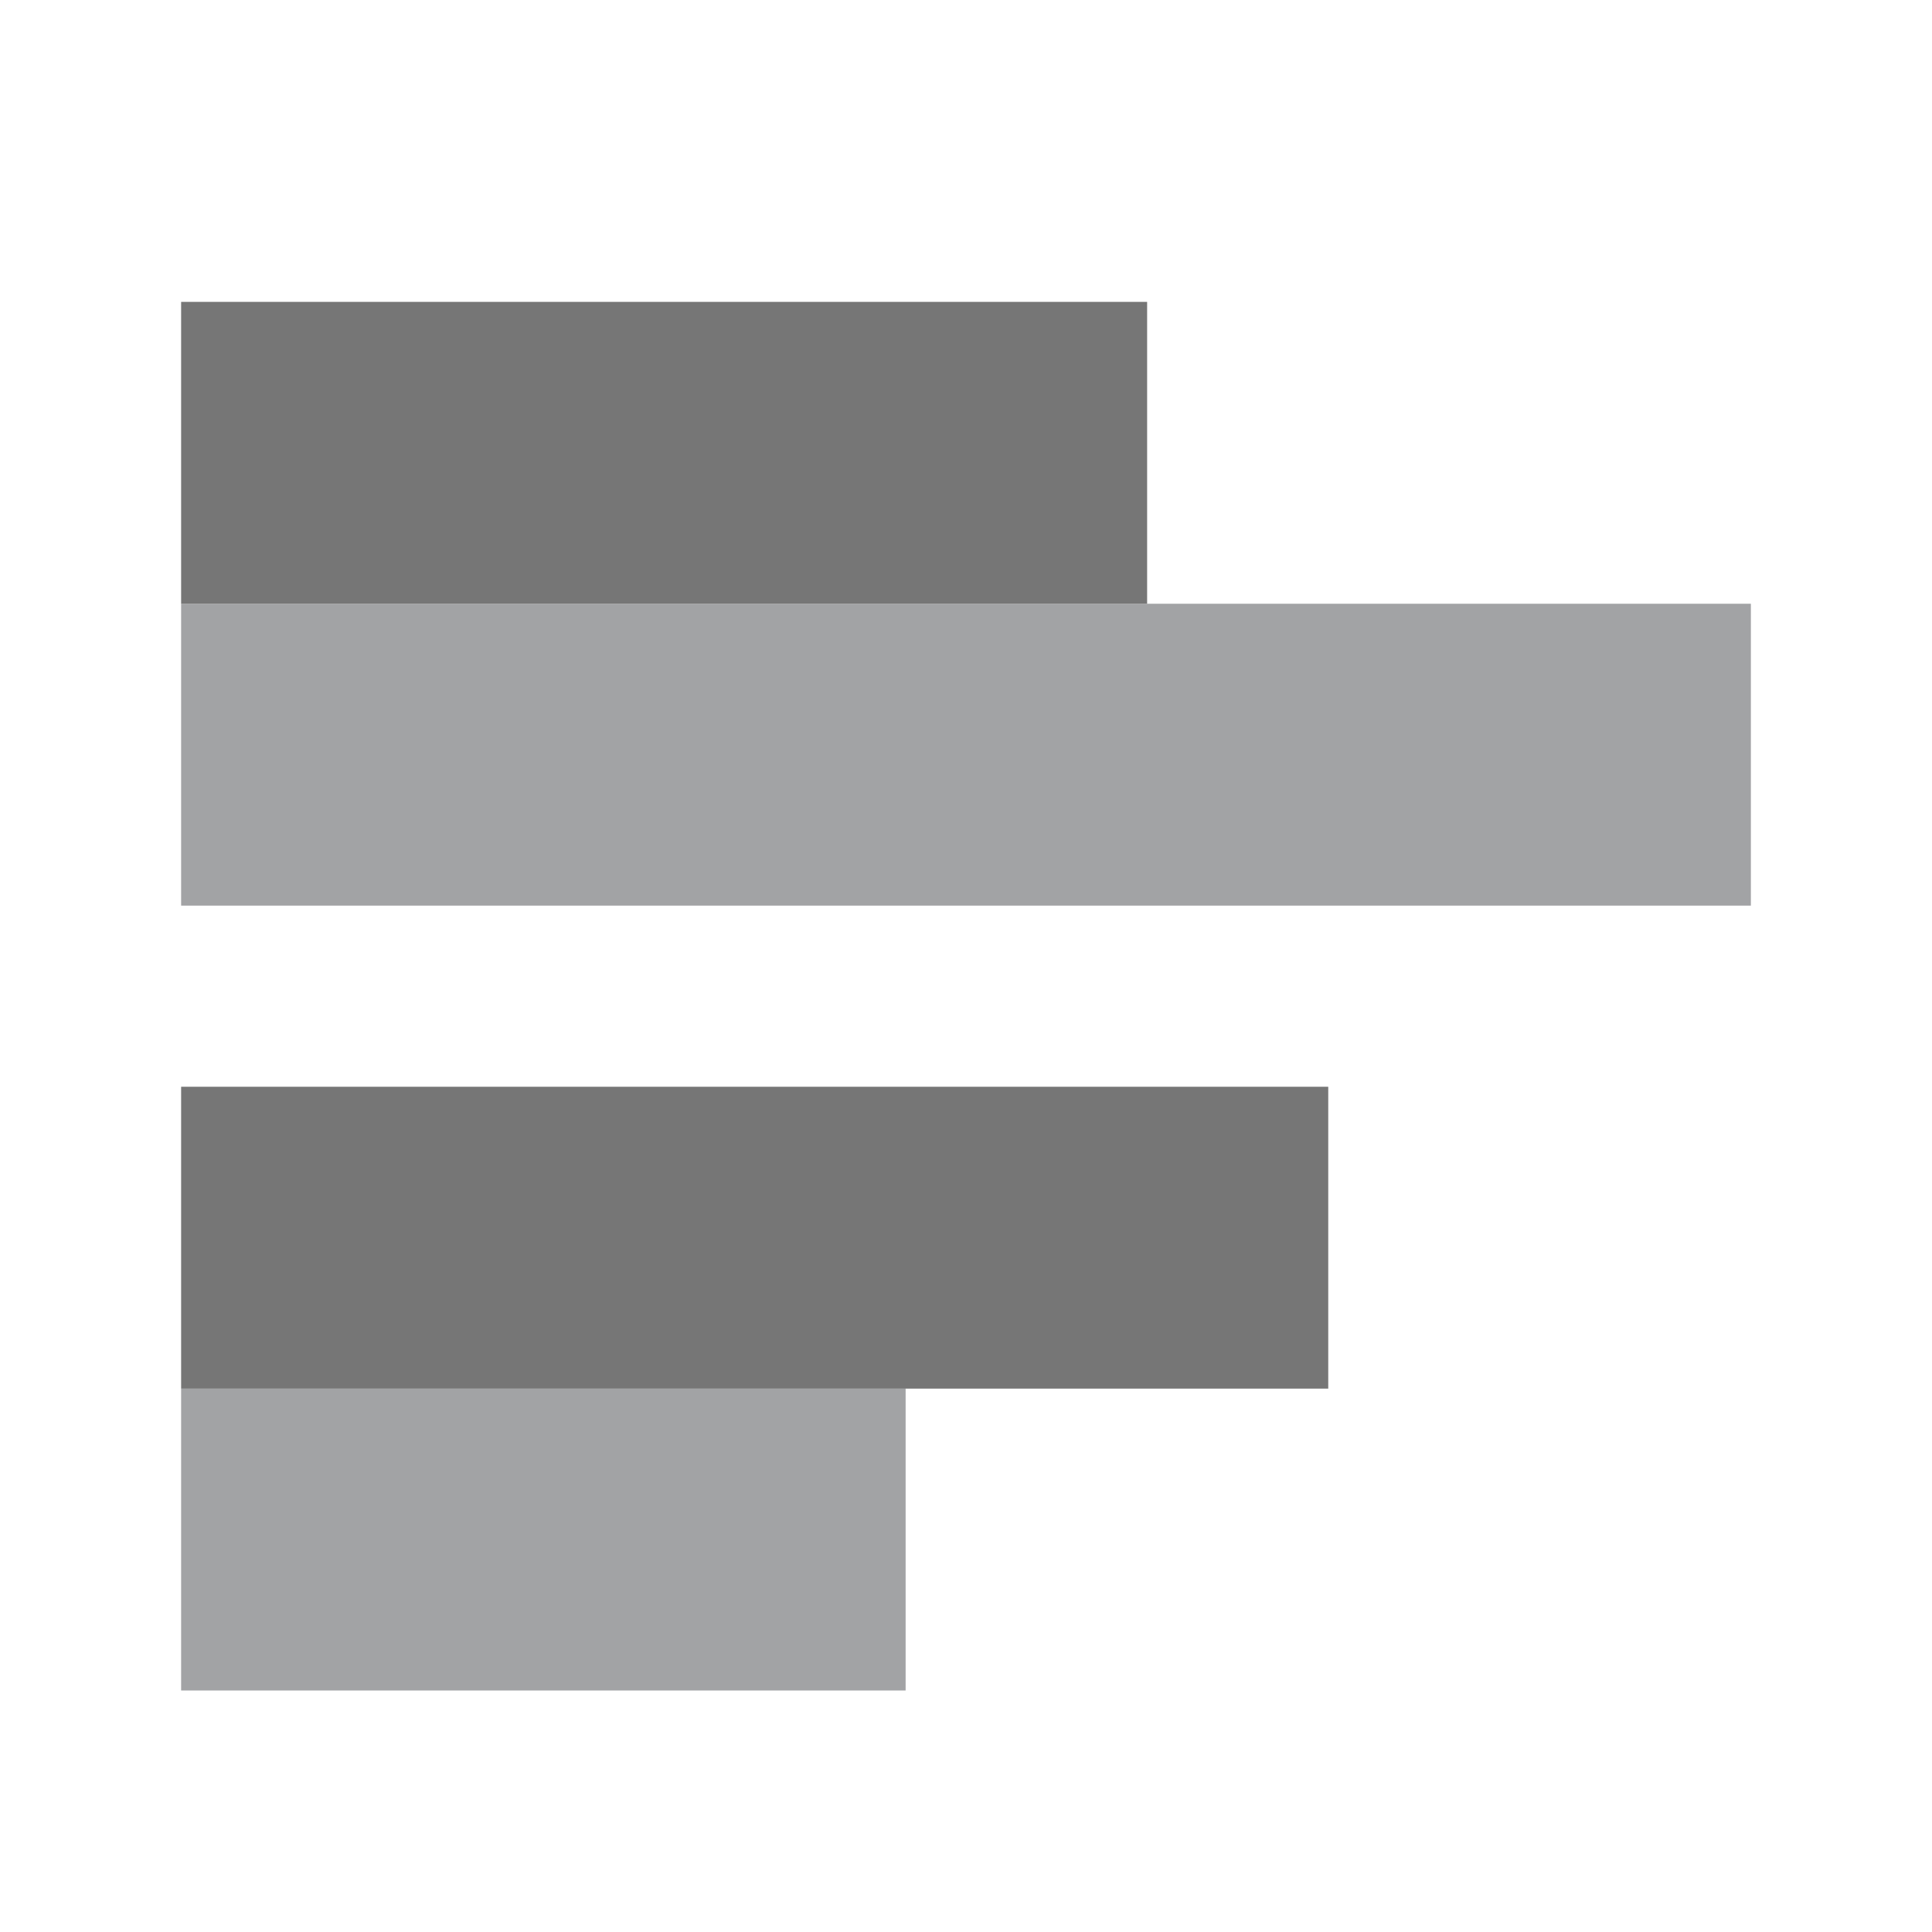 <svg width="32" height="32" viewBox="0 0 32 32" fill="none" xmlns="http://www.w3.org/2000/svg">
<rect width="5" height="12" transform="matrix(0 -1 -1 0 15 28)" fill="#A2A3A5"/>
<rect width="5" height="19" transform="matrix(0 -1 -1 0 22 23)" fill="#767676"/>
<rect width="5" height="26" transform="matrix(0 -1 -1 0 29 15)" fill="#A2A3A5"/>
<rect width="5" height="16" transform="matrix(0 -1 -1 0 19 10)" fill="#767676"/>
</svg>
